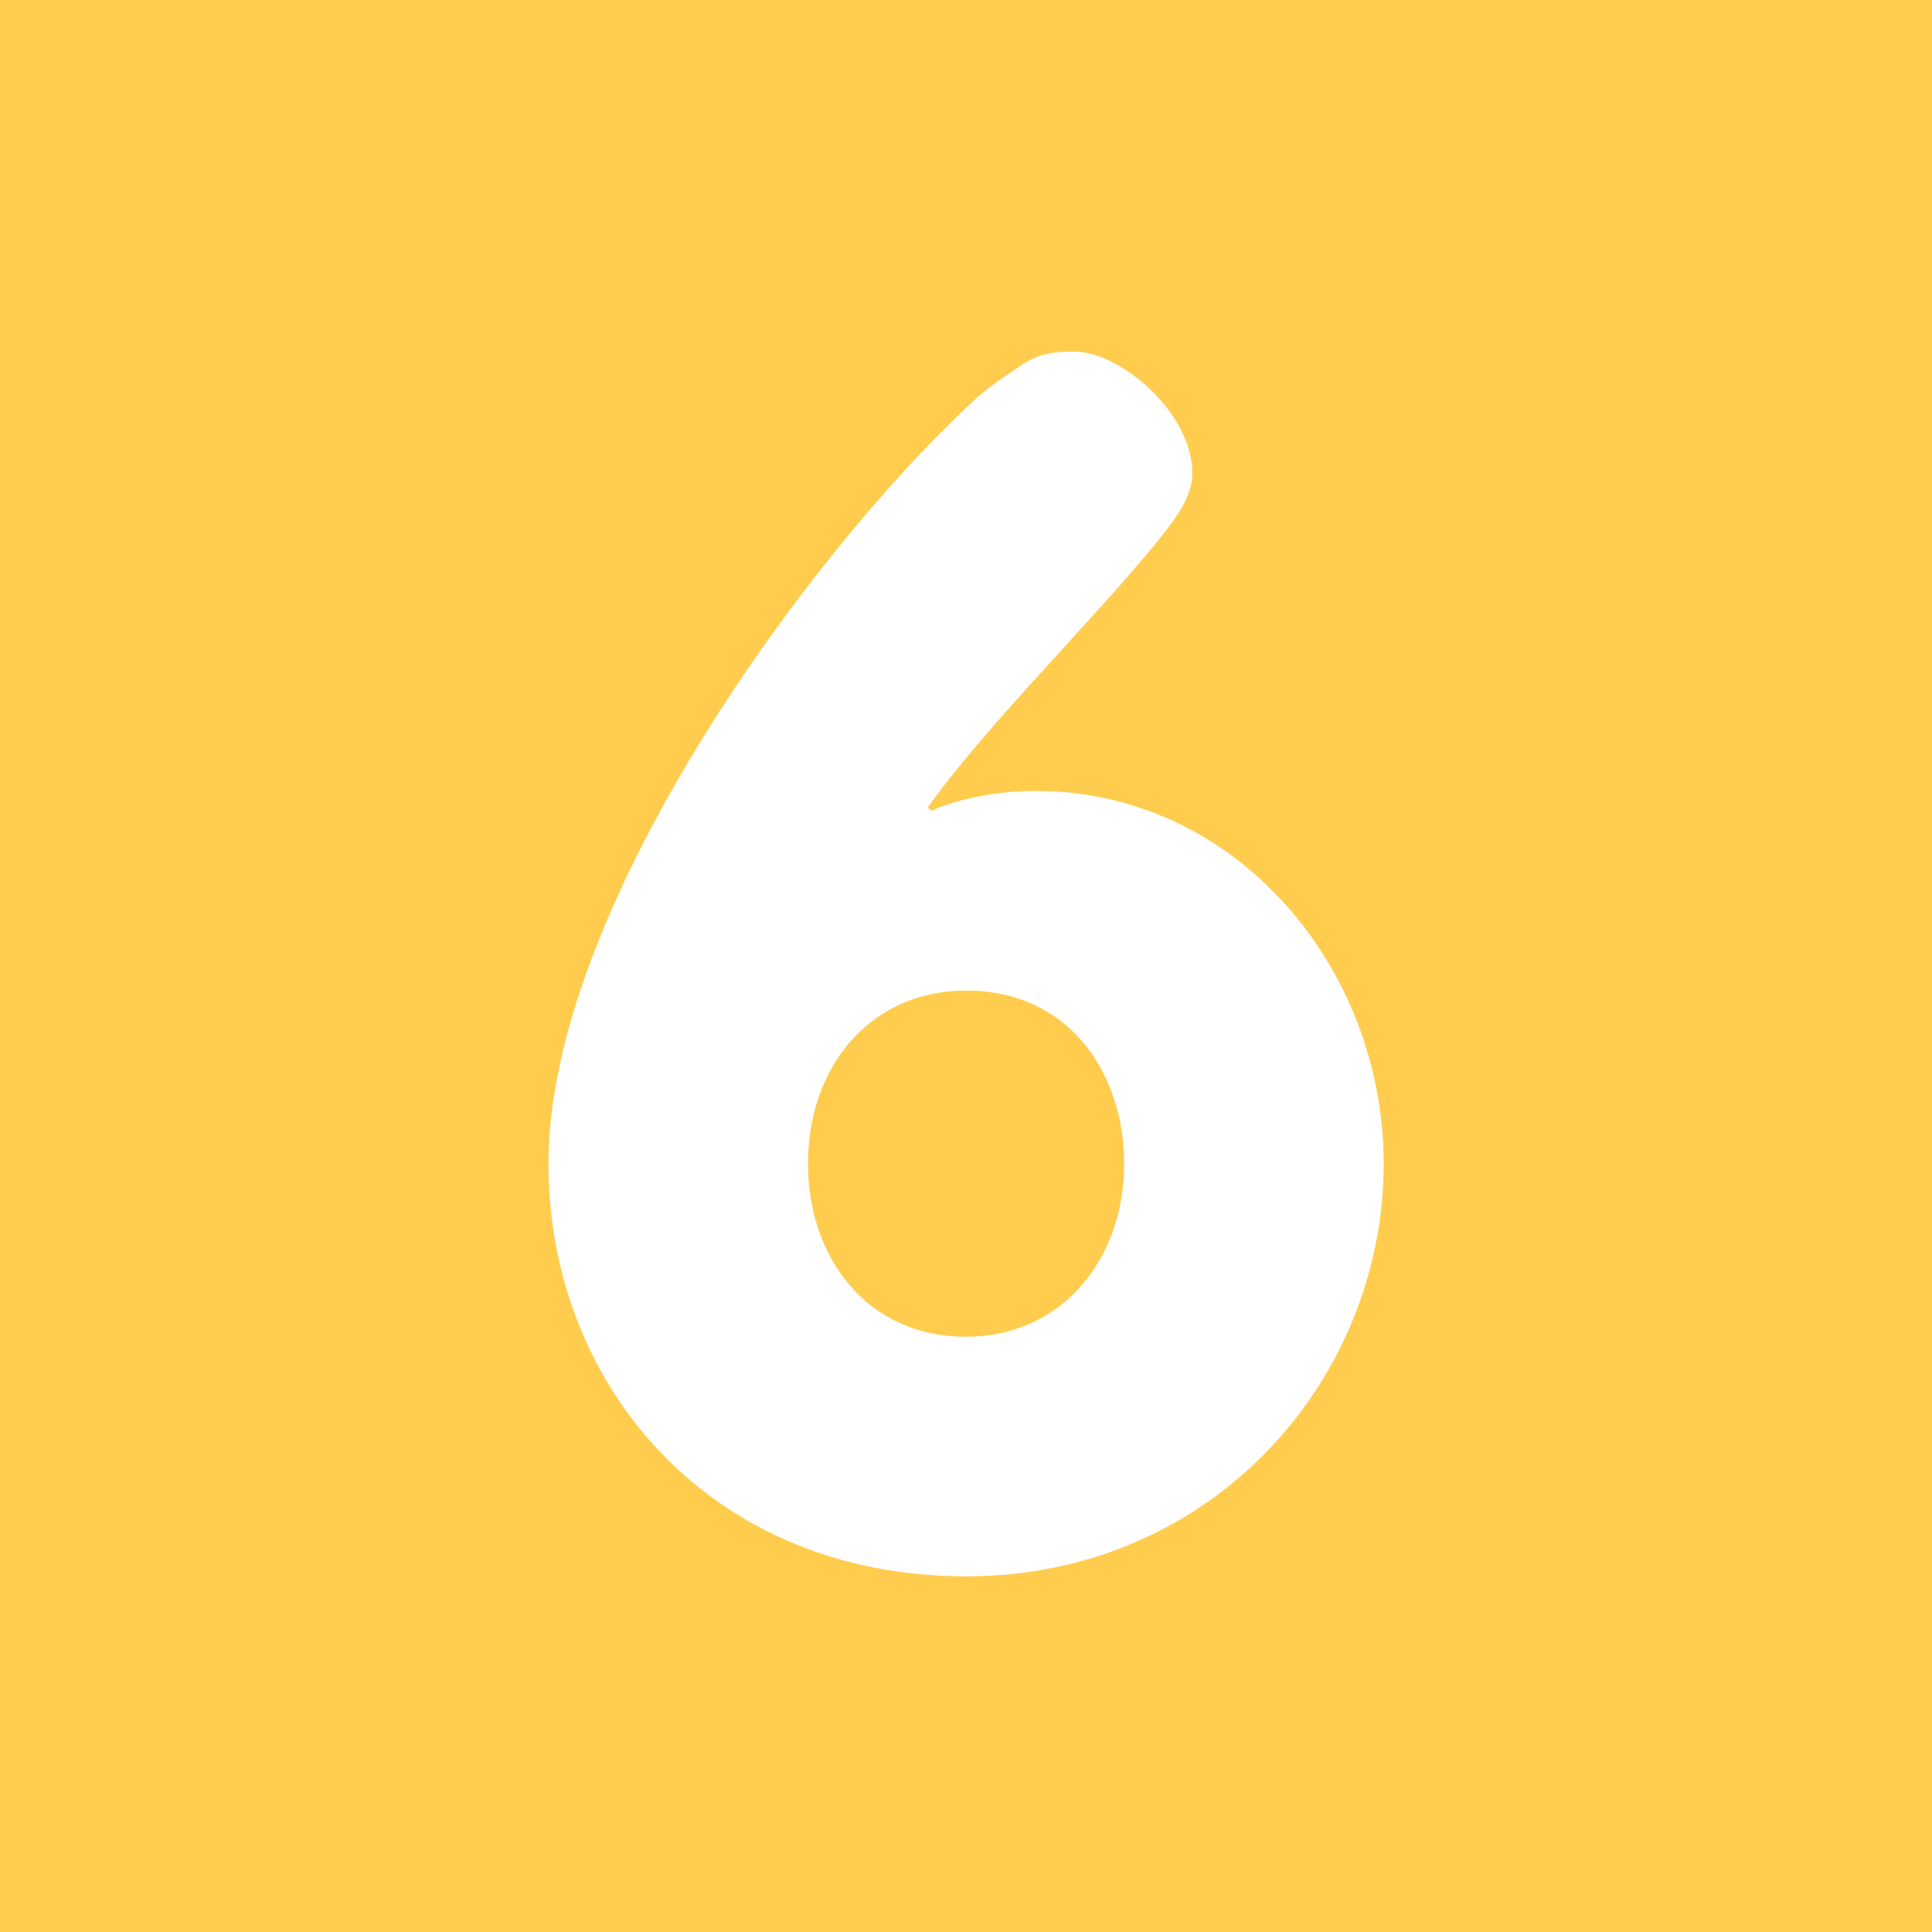 <?xml version="1.0" encoding="UTF-8" standalone="no"?>
<svg xmlns="http://www.w3.org/2000/svg"
     viewBox="0 0 36 36"
     version="1.1">
    <rect style="fill:#ffcc4d;"
          width="36"
          height="36"
          x="0"
          y="0"/>
    <path style="fill:#ffffff"
          d="m 10.219,21.683 c 0,-4.682 4.744,-11.255 7.875,-14.17 0.248,-0.248 0.62,-0.496 0.992,-0.744 0.341,-0.217 0.683,-0.217 0.931,-0.217 0.867,0 2.201,1.147 2.201,2.264 0,0.434 -0.279,0.806 -0.651,1.271 -1.24,1.519 -3.255,3.503 -4.279,4.961 l 0.062,0.062 c 0.558,-0.248 1.271,-0.372 1.954,-0.372 3.721,0 6.479,3.287 6.479,6.945 0,4.03 -3.194,7.69 -7.783,7.69 -4.773,-0.001 -7.781,-3.566 -7.781,-7.69 z m 4.837,0 c 0,1.736 1.085,3.225 2.945,3.225 1.768,0 2.946,-1.427 2.946,-3.225 0,-1.643 -0.992,-3.225 -2.946,-3.225 -1.767,0 -2.945,1.396 -2.945,3.225 z"/>
</svg>
